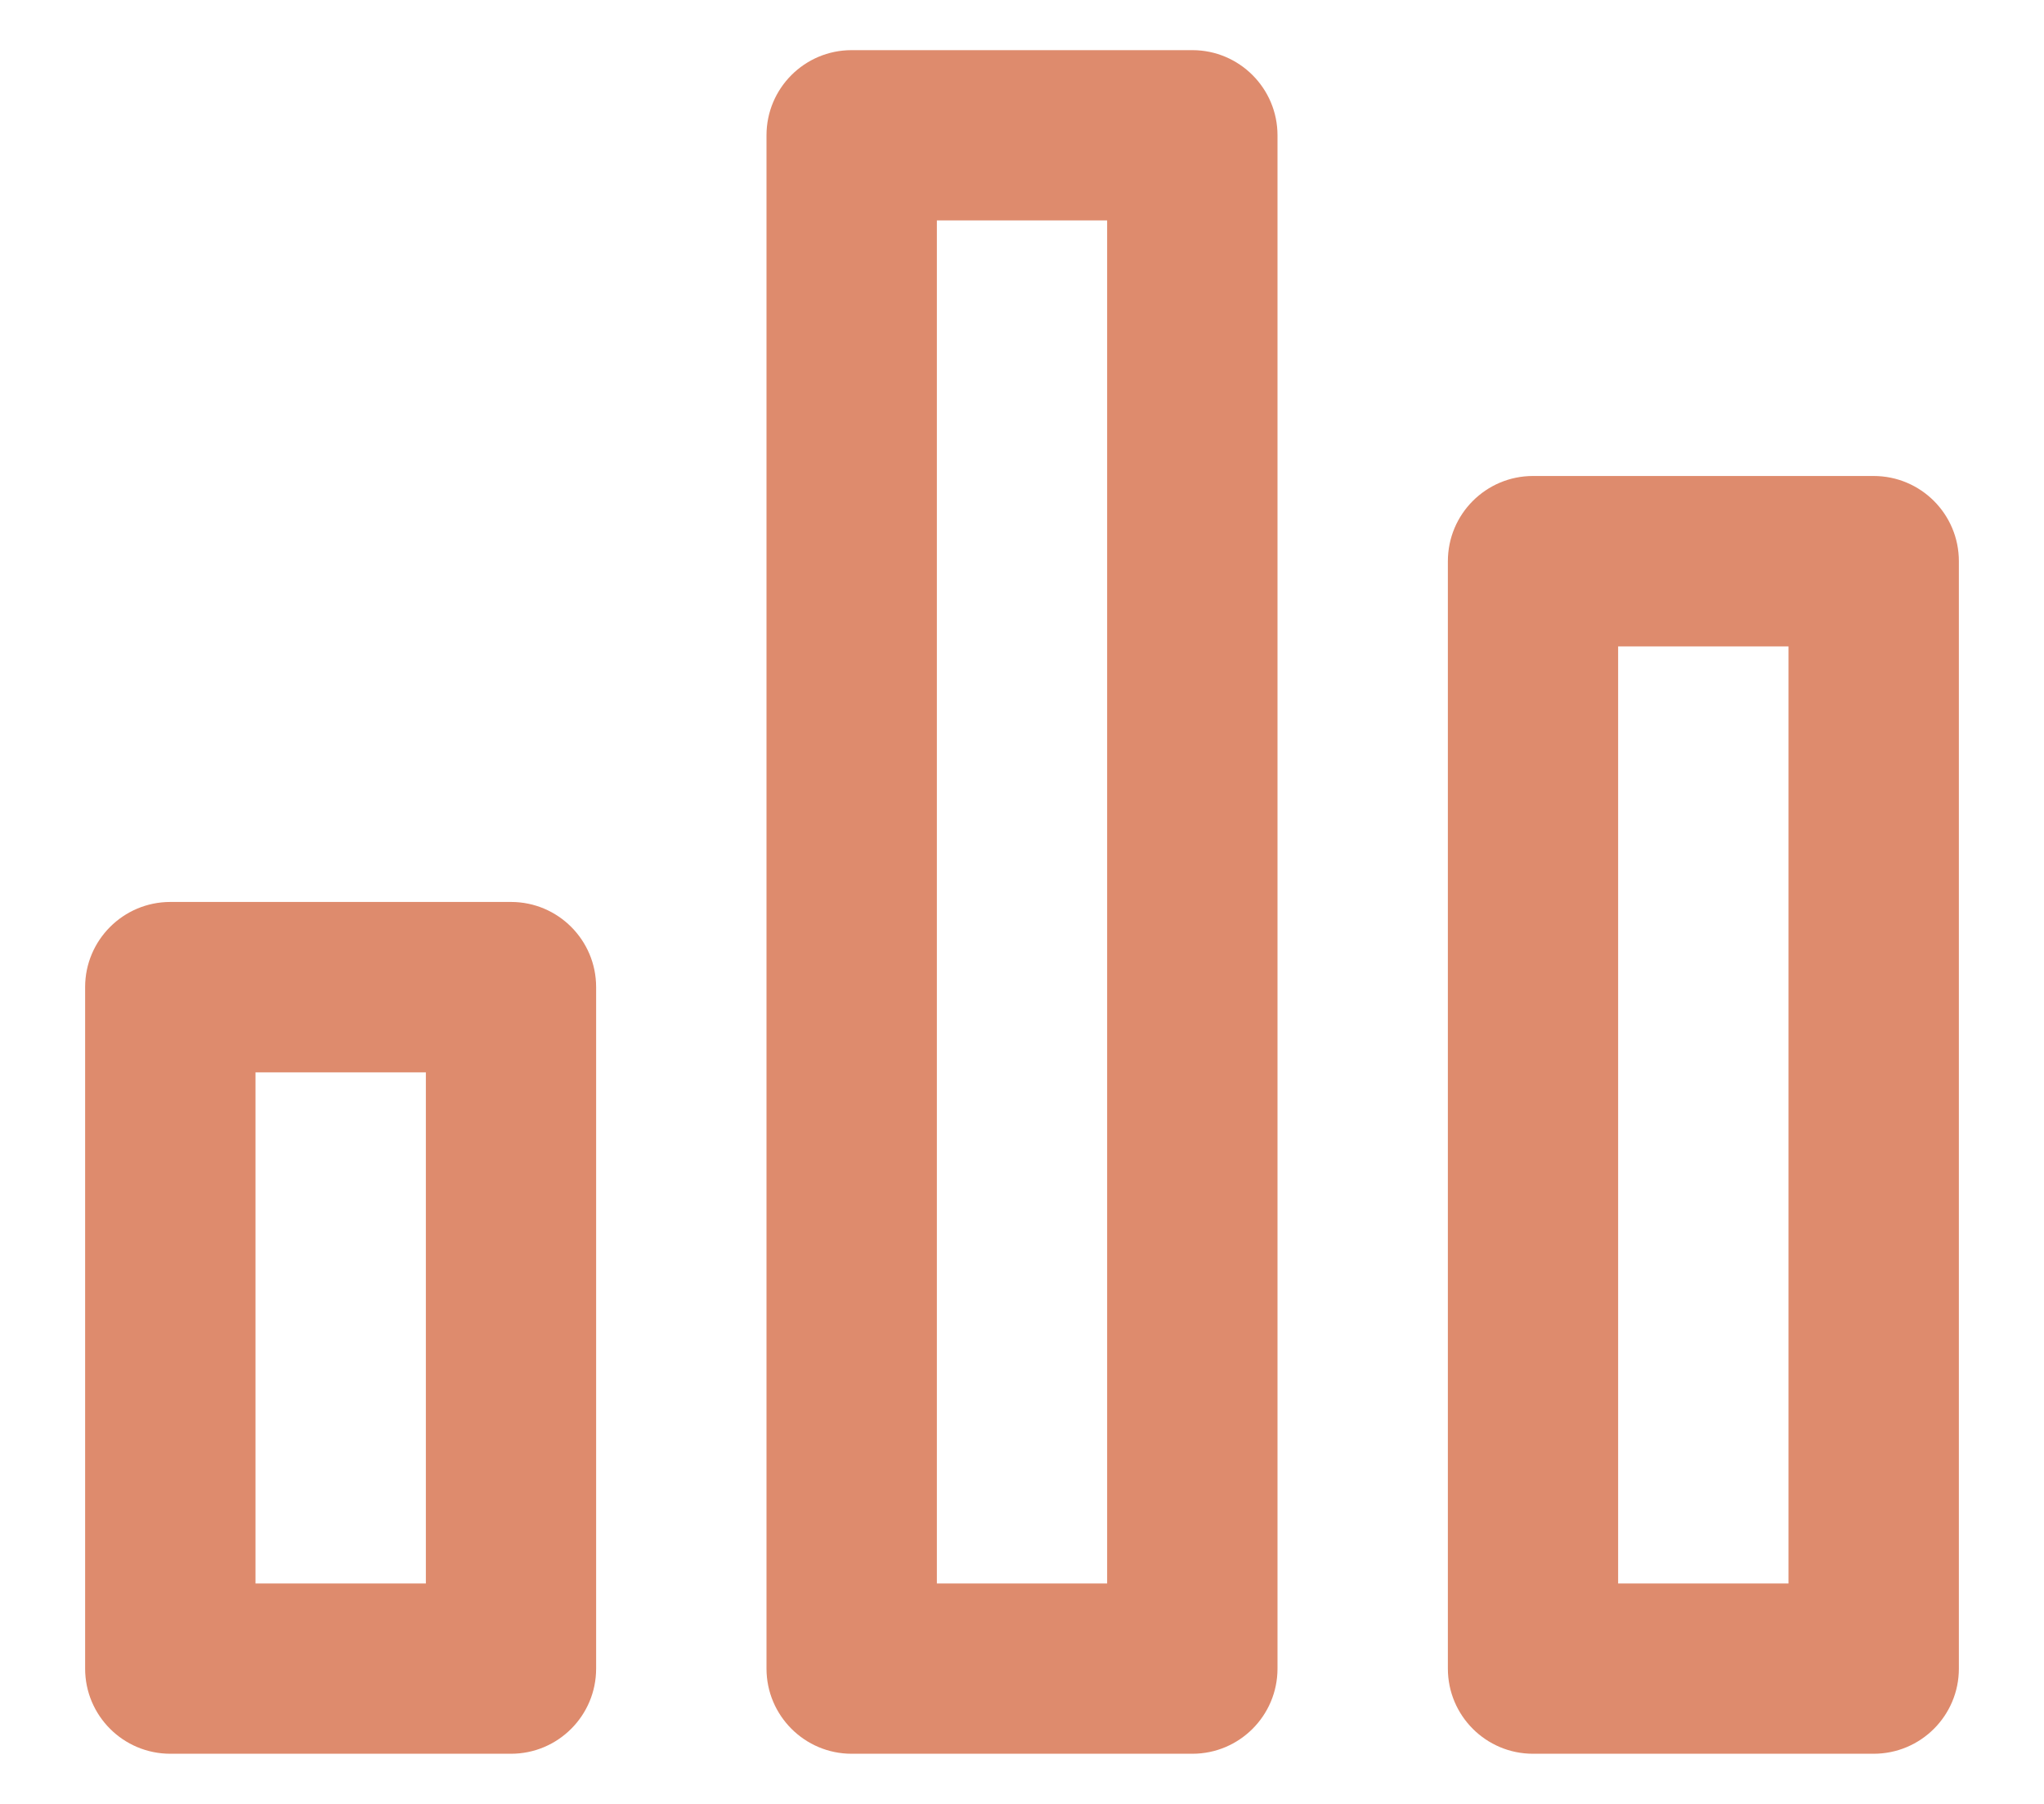 <svg xmlns="http://www.w3.org/2000/svg" xmlns:xlink="http://www.w3.org/1999/xlink" width="17" height="15" viewBox="0 0 17 15">
    <defs>
        <path id="prefix__a" d="M7.792 1.833v11.334h1.416V1.833H7.792zM9.917.417c.39 0 .708.317.708.708v12.75c0 .391-.317.708-.708.708H7.083c-.39 0-.708-.317-.708-.708V1.125c0-.391.317-.708.708-.708h2.834zm5.666 3.541c.392 0 .709.317.709.709v9.208c0 .391-.317.708-.709.708H12.75c-.391 0-.708-.317-.708-.708V4.667c0-.392.317-.709.708-.709h2.833zM4.25 7.5c.391 0 .708.317.708.708v5.667c0 .391-.317.708-.708.708H1.417c-.392 0-.709-.317-.709-.708V8.208c0-.39.317-.708.709-.708H4.25zm10.625-2.125h-1.417v7.792h1.417V5.375zM3.542 8.917H2.125v4.25h1.417v-4.25z"/>
    </defs>
    <g fill="none" fill-rule="evenodd">
        <use fill="#DE8B6D" fill-rule="nonzero" xlink:href="#prefix__a"/>
    </g>
</svg>
